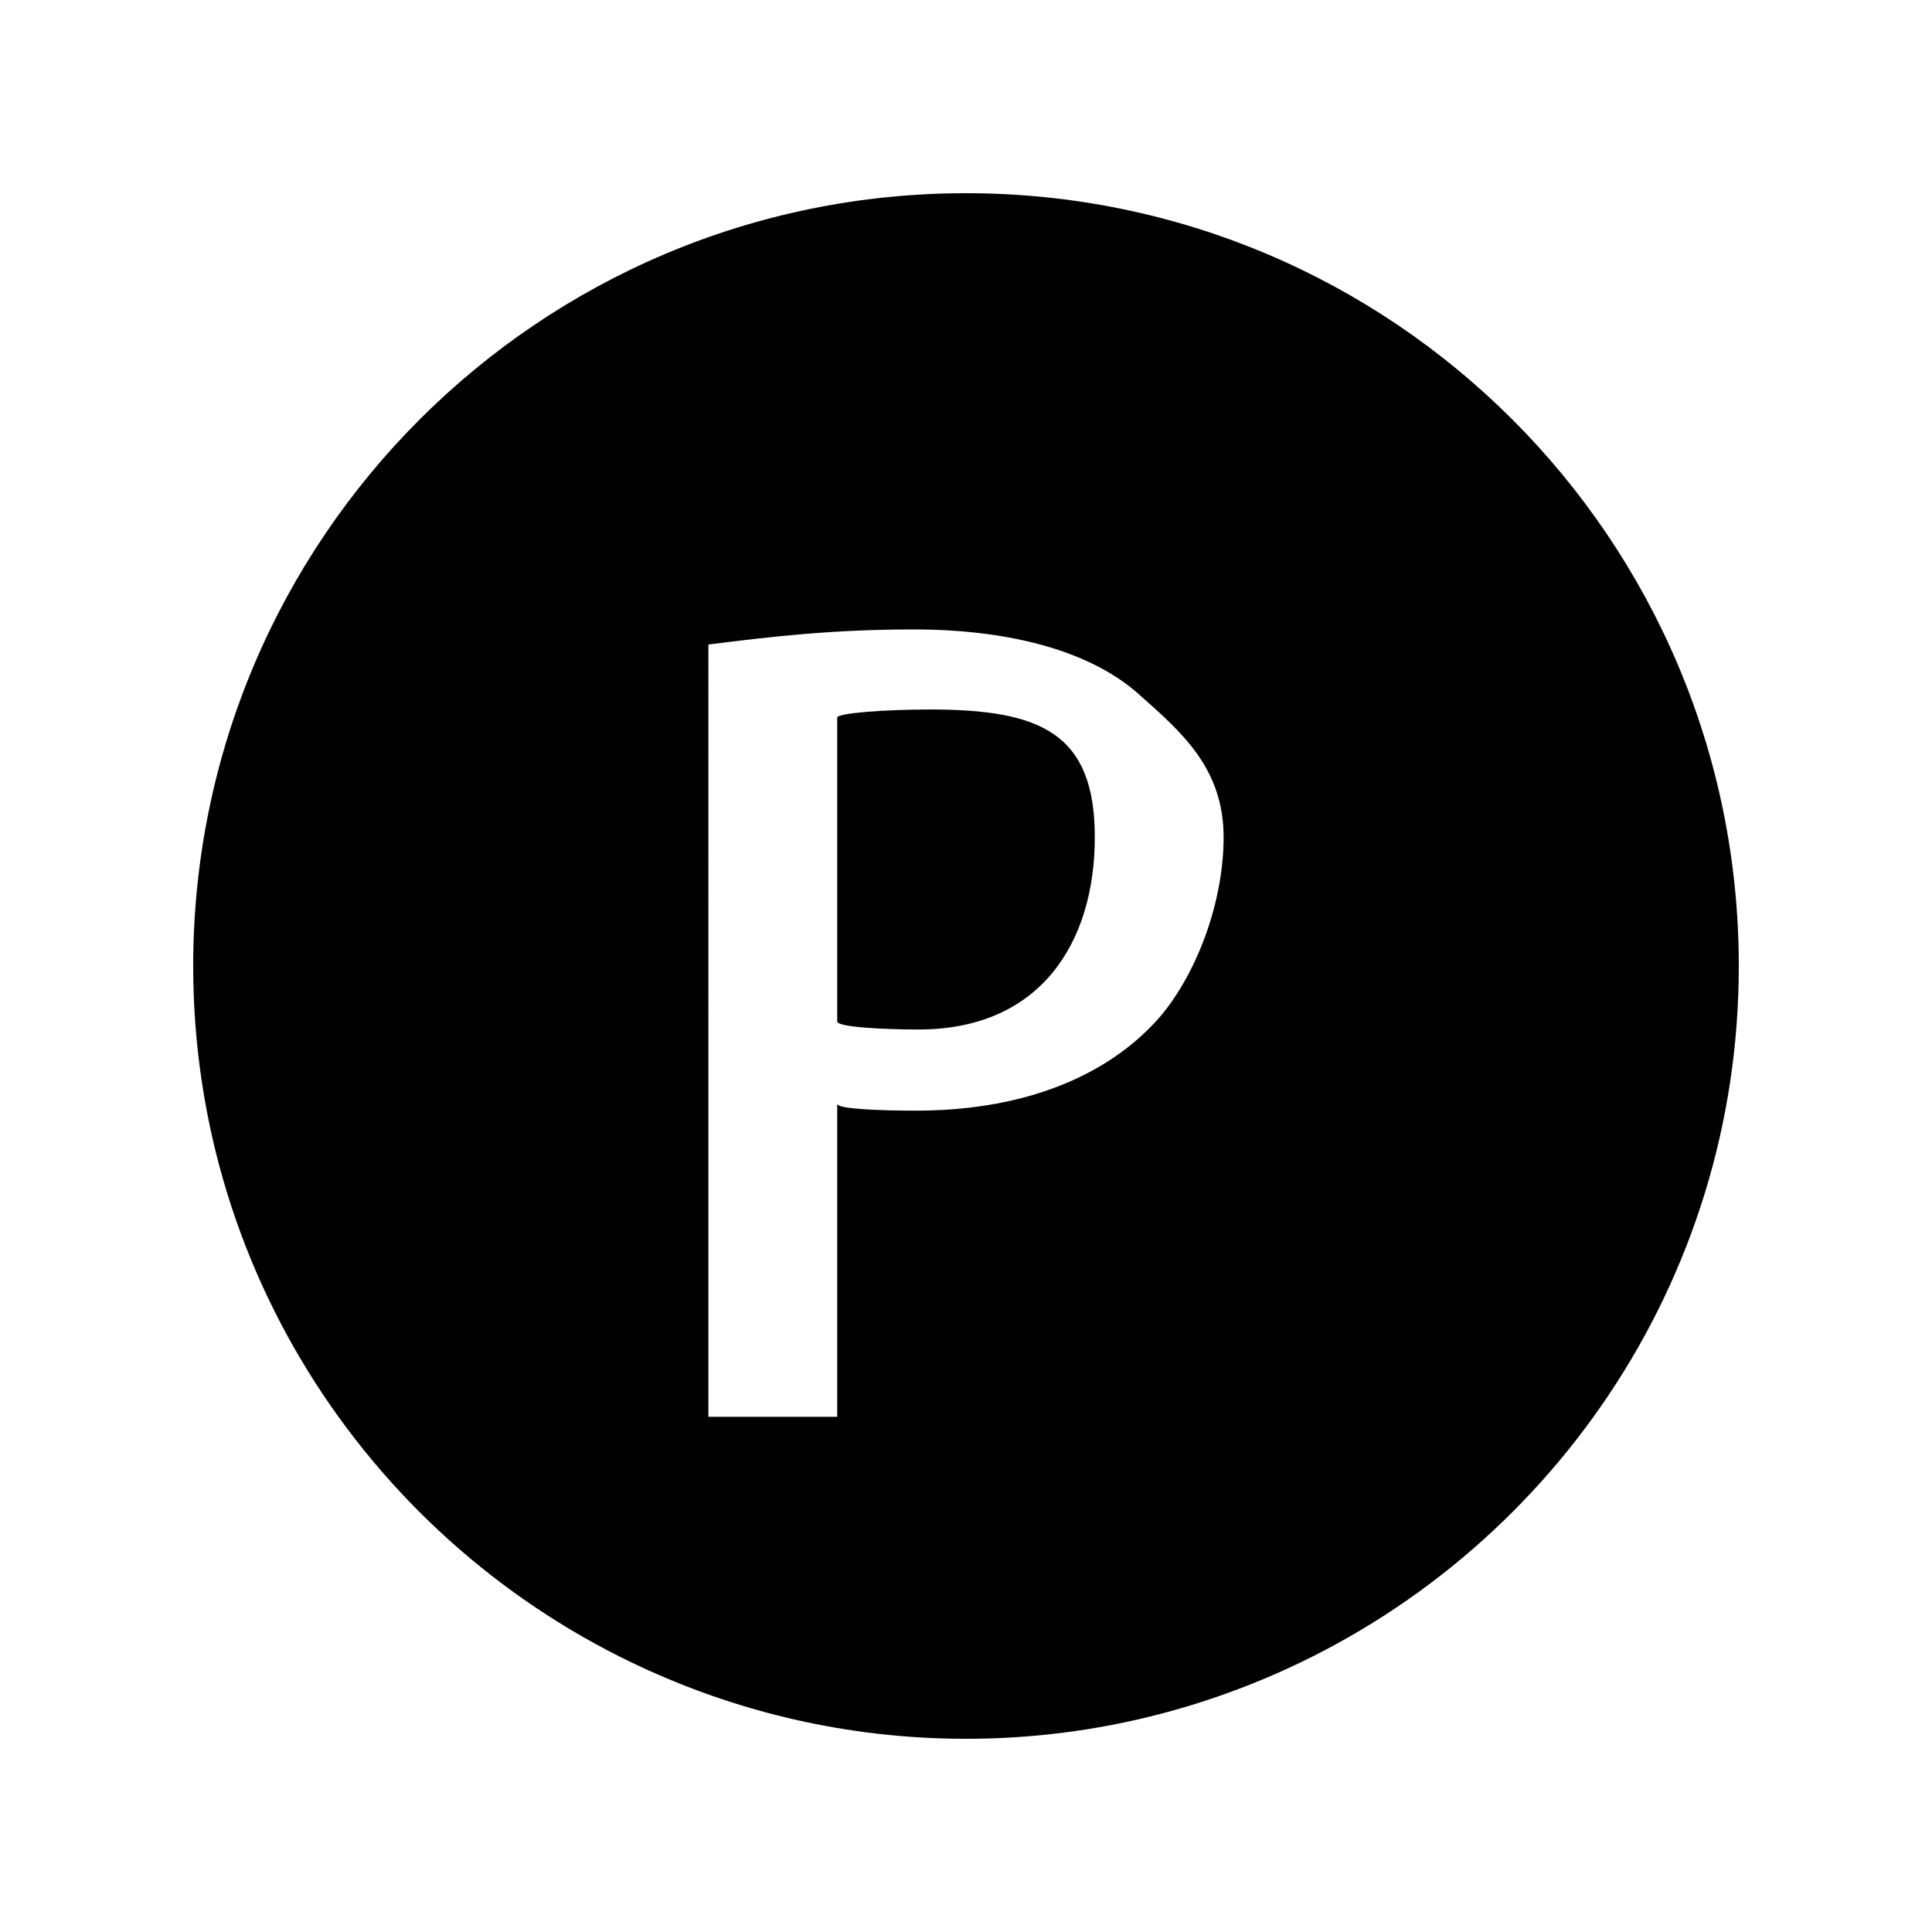 <?xml version="1.0" encoding="utf-8"?>
<!-- Generator: Adobe Illustrator 15.0.0, SVG Export Plug-In . SVG Version: 6.00 Build 0)  -->
<!DOCTYPE svg PUBLIC "-//W3C//DTD SVG 1.1//EN" "http://www.w3.org/Graphics/SVG/1.1/DTD/svg11.dtd">
<svg version="1.1" id="Layer_1" xmlns="http://www.w3.org/2000/svg" xmlns:xlink="http://www.w3.org/1999/xlink" x="0px" y="0px"
	 width="30px" height="30px" viewBox="0 0 30 30" enable-background="new 0 0 30 30" xml:space="preserve">
<g>
	<path fill="#010101" d="M17,13c0-1.621-0.846-1.983-2.557-1.983c-0.684,0-1.443,0.054-1.443,0.126v4.718
		c0,0.09,0.742,0.125,1.264,0.125C16.154,15.986,17,14.638,17,13z"/>
	<path fill="#010101" d="M15,3C8.373,3,3,8.373,3,15c0,4.924,2.969,9.15,7.211,11c1.468,0.641,3.086,1,4.789,1s3.32-0.359,4.789-1
		C24.031,24.15,27,19.924,27,15C27,8.373,21.627,3,15,3z M11,10.008c1-0.126,1.932-0.234,3.191-0.234
		c1.549,0,2.773,0.36,3.495,1.008C18.334,11.359,19,11.92,19,13c0,1.099-0.49,2.284-1.102,2.914
		c-0.848,0.883-2.141,1.332-3.669,1.332c-0.469,0-1.229-0.018-1.229-0.107V22h-2V10.008z"/>
</g>
</svg>
